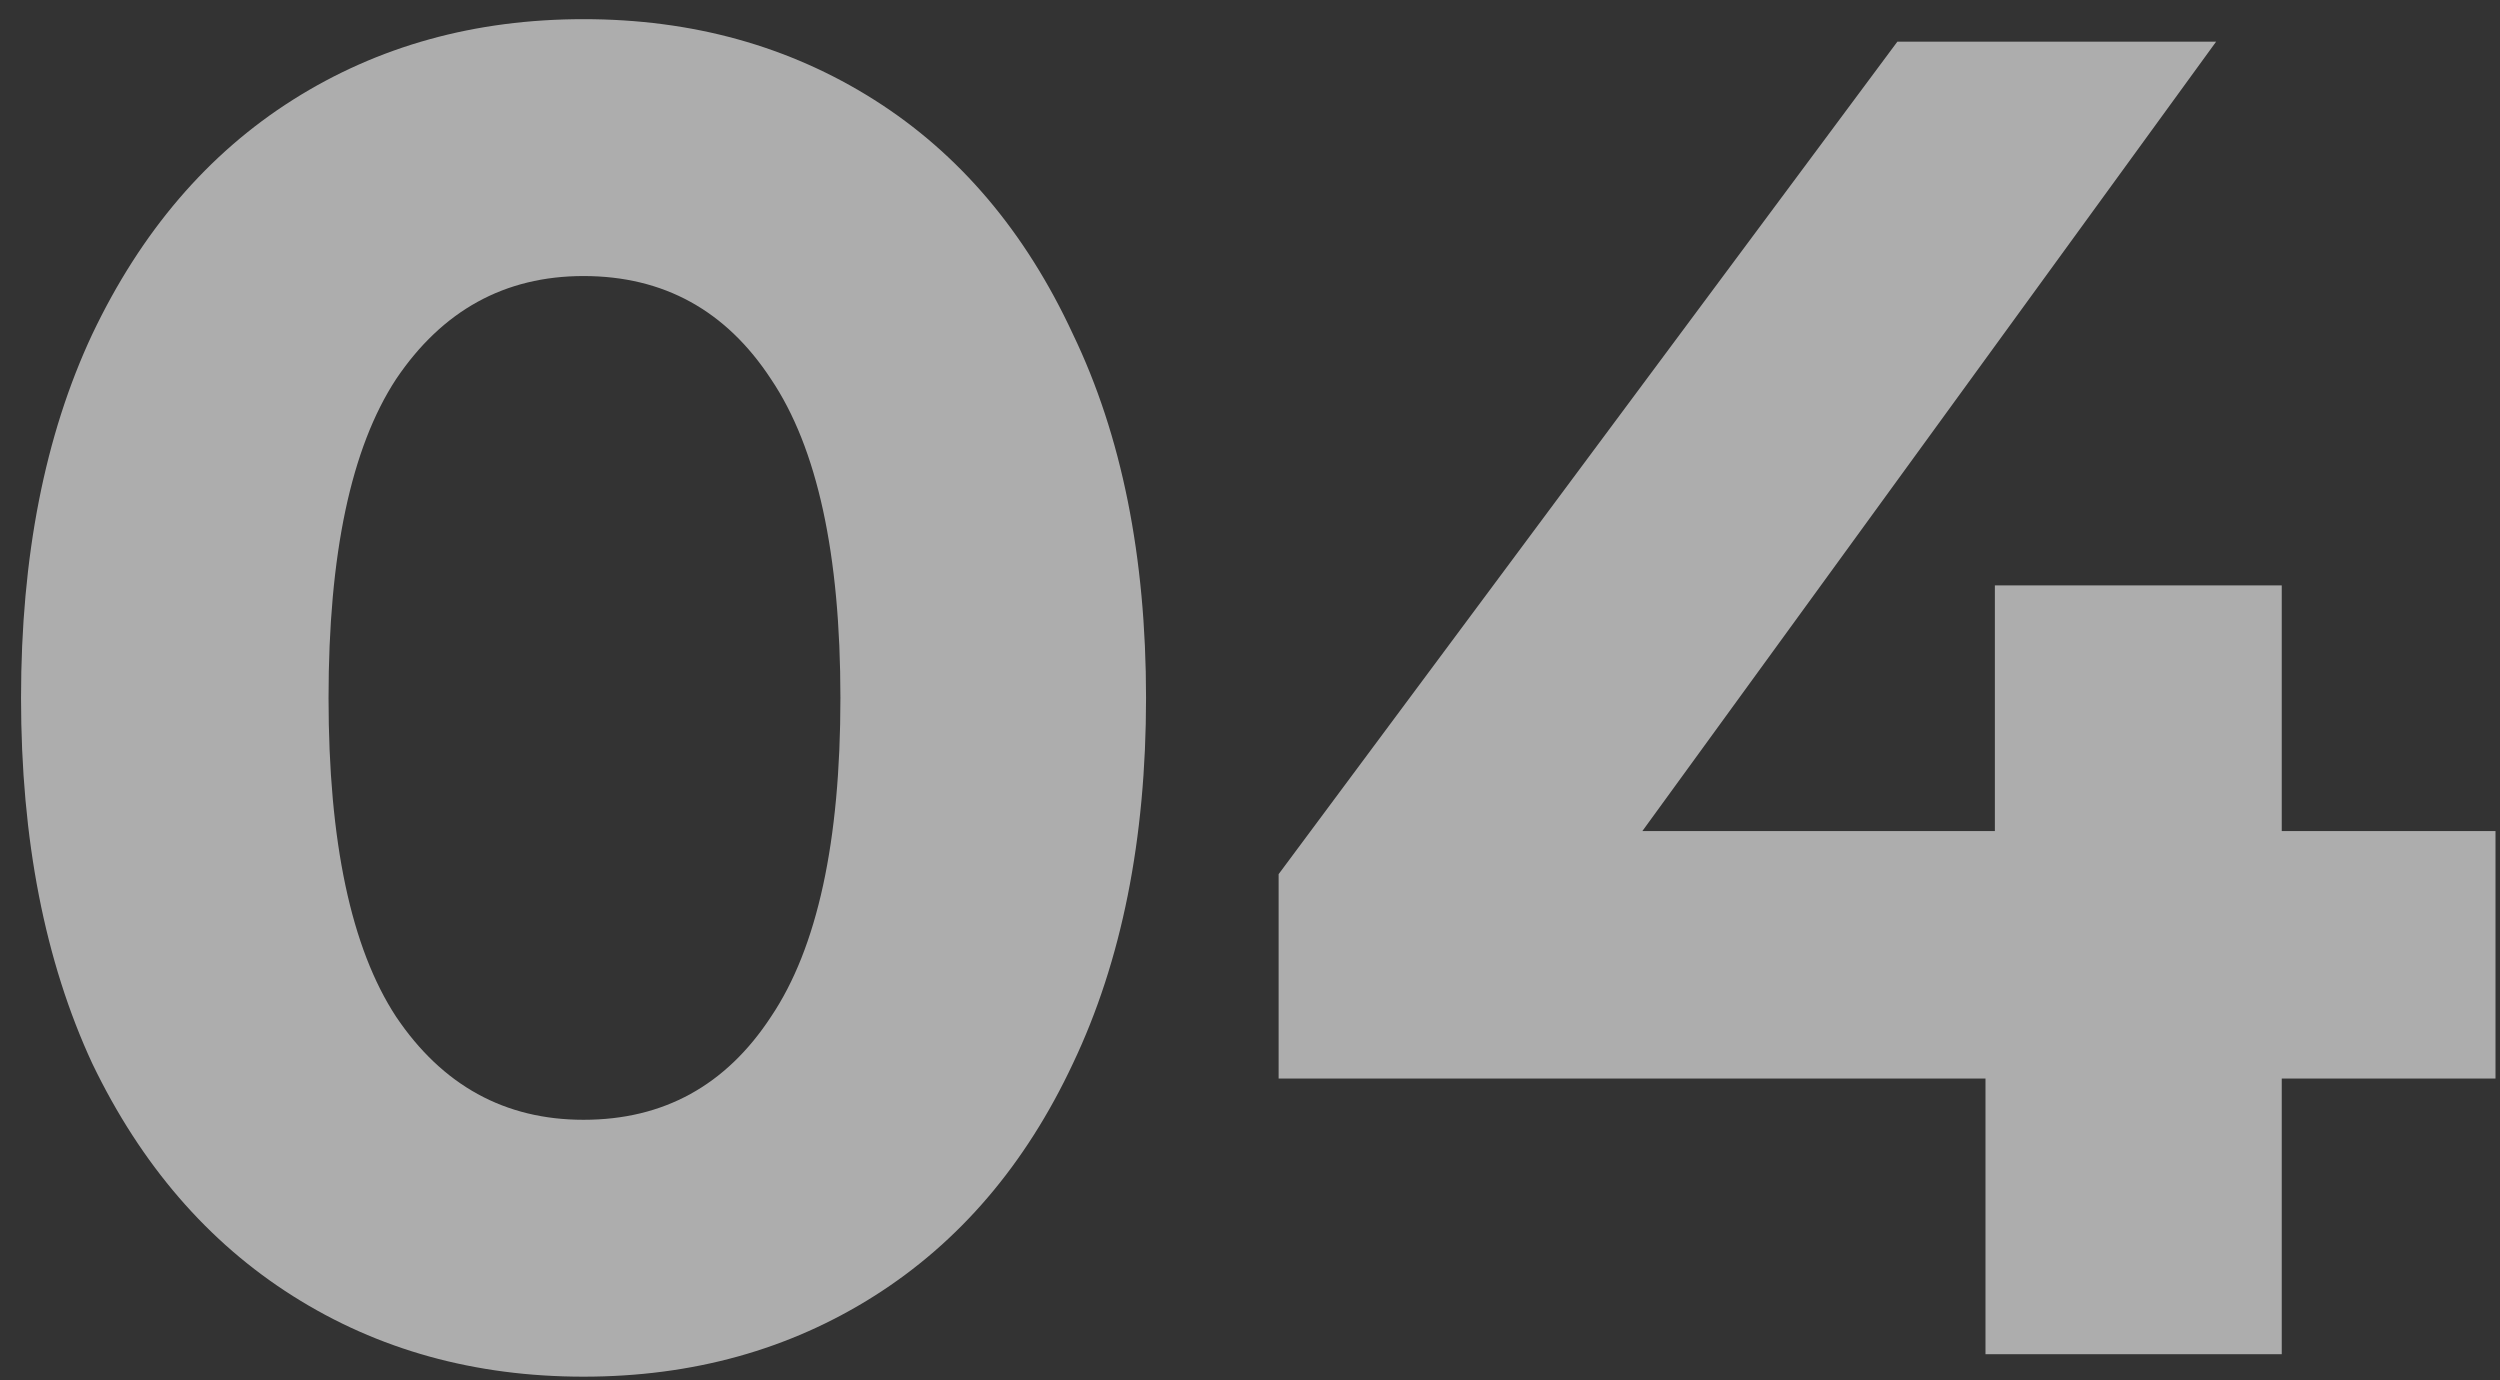 <svg width="96" height="53" viewBox="0 0 96 53" fill="none" xmlns="http://www.w3.org/2000/svg">
<rect x="0" y="0" width="96" height="53" fill="#333333" stroke="none"/>
<path d="M22.408 52.864C18.232 52.864 14.512 51.832 11.248 49.768C7.984 47.704 5.416 44.728 3.544 40.84C1.72 36.904 0.808 32.224 0.808 26.8C0.808 21.376 1.72 16.72 3.544 12.832C5.416 8.896 7.984 5.896 11.248 3.832C14.512 1.768 18.232 0.736 22.408 0.736C26.584 0.736 30.304 1.768 33.568 3.832C36.832 5.896 39.376 8.896 41.2 12.832C43.072 16.72 44.008 21.376 44.008 26.8C44.008 32.224 43.072 36.904 41.2 40.84C39.376 44.728 36.832 47.704 33.568 49.768C30.304 51.832 26.584 52.864 22.408 52.864ZM22.408 43C25.48 43 27.88 41.68 29.608 39.04C31.384 36.4 32.272 32.32 32.272 26.8C32.272 21.28 31.384 17.2 29.608 14.56C27.88 11.92 25.48 10.6 22.408 10.6C19.384 10.6 16.984 11.92 15.208 14.56C13.48 17.2 12.616 21.28 12.616 26.8C12.616 32.32 13.48 36.4 15.208 39.04C16.984 41.68 19.384 43 22.408 43ZM95.827 41.416H87.619V52H76.243V41.416H49.099V33.568L72.859 1.6H85.099L63.067 31.912H76.603V22.48H87.619V31.912H95.827V41.416Z" fill="white" fill-opacity="0.6"/>
</svg>
